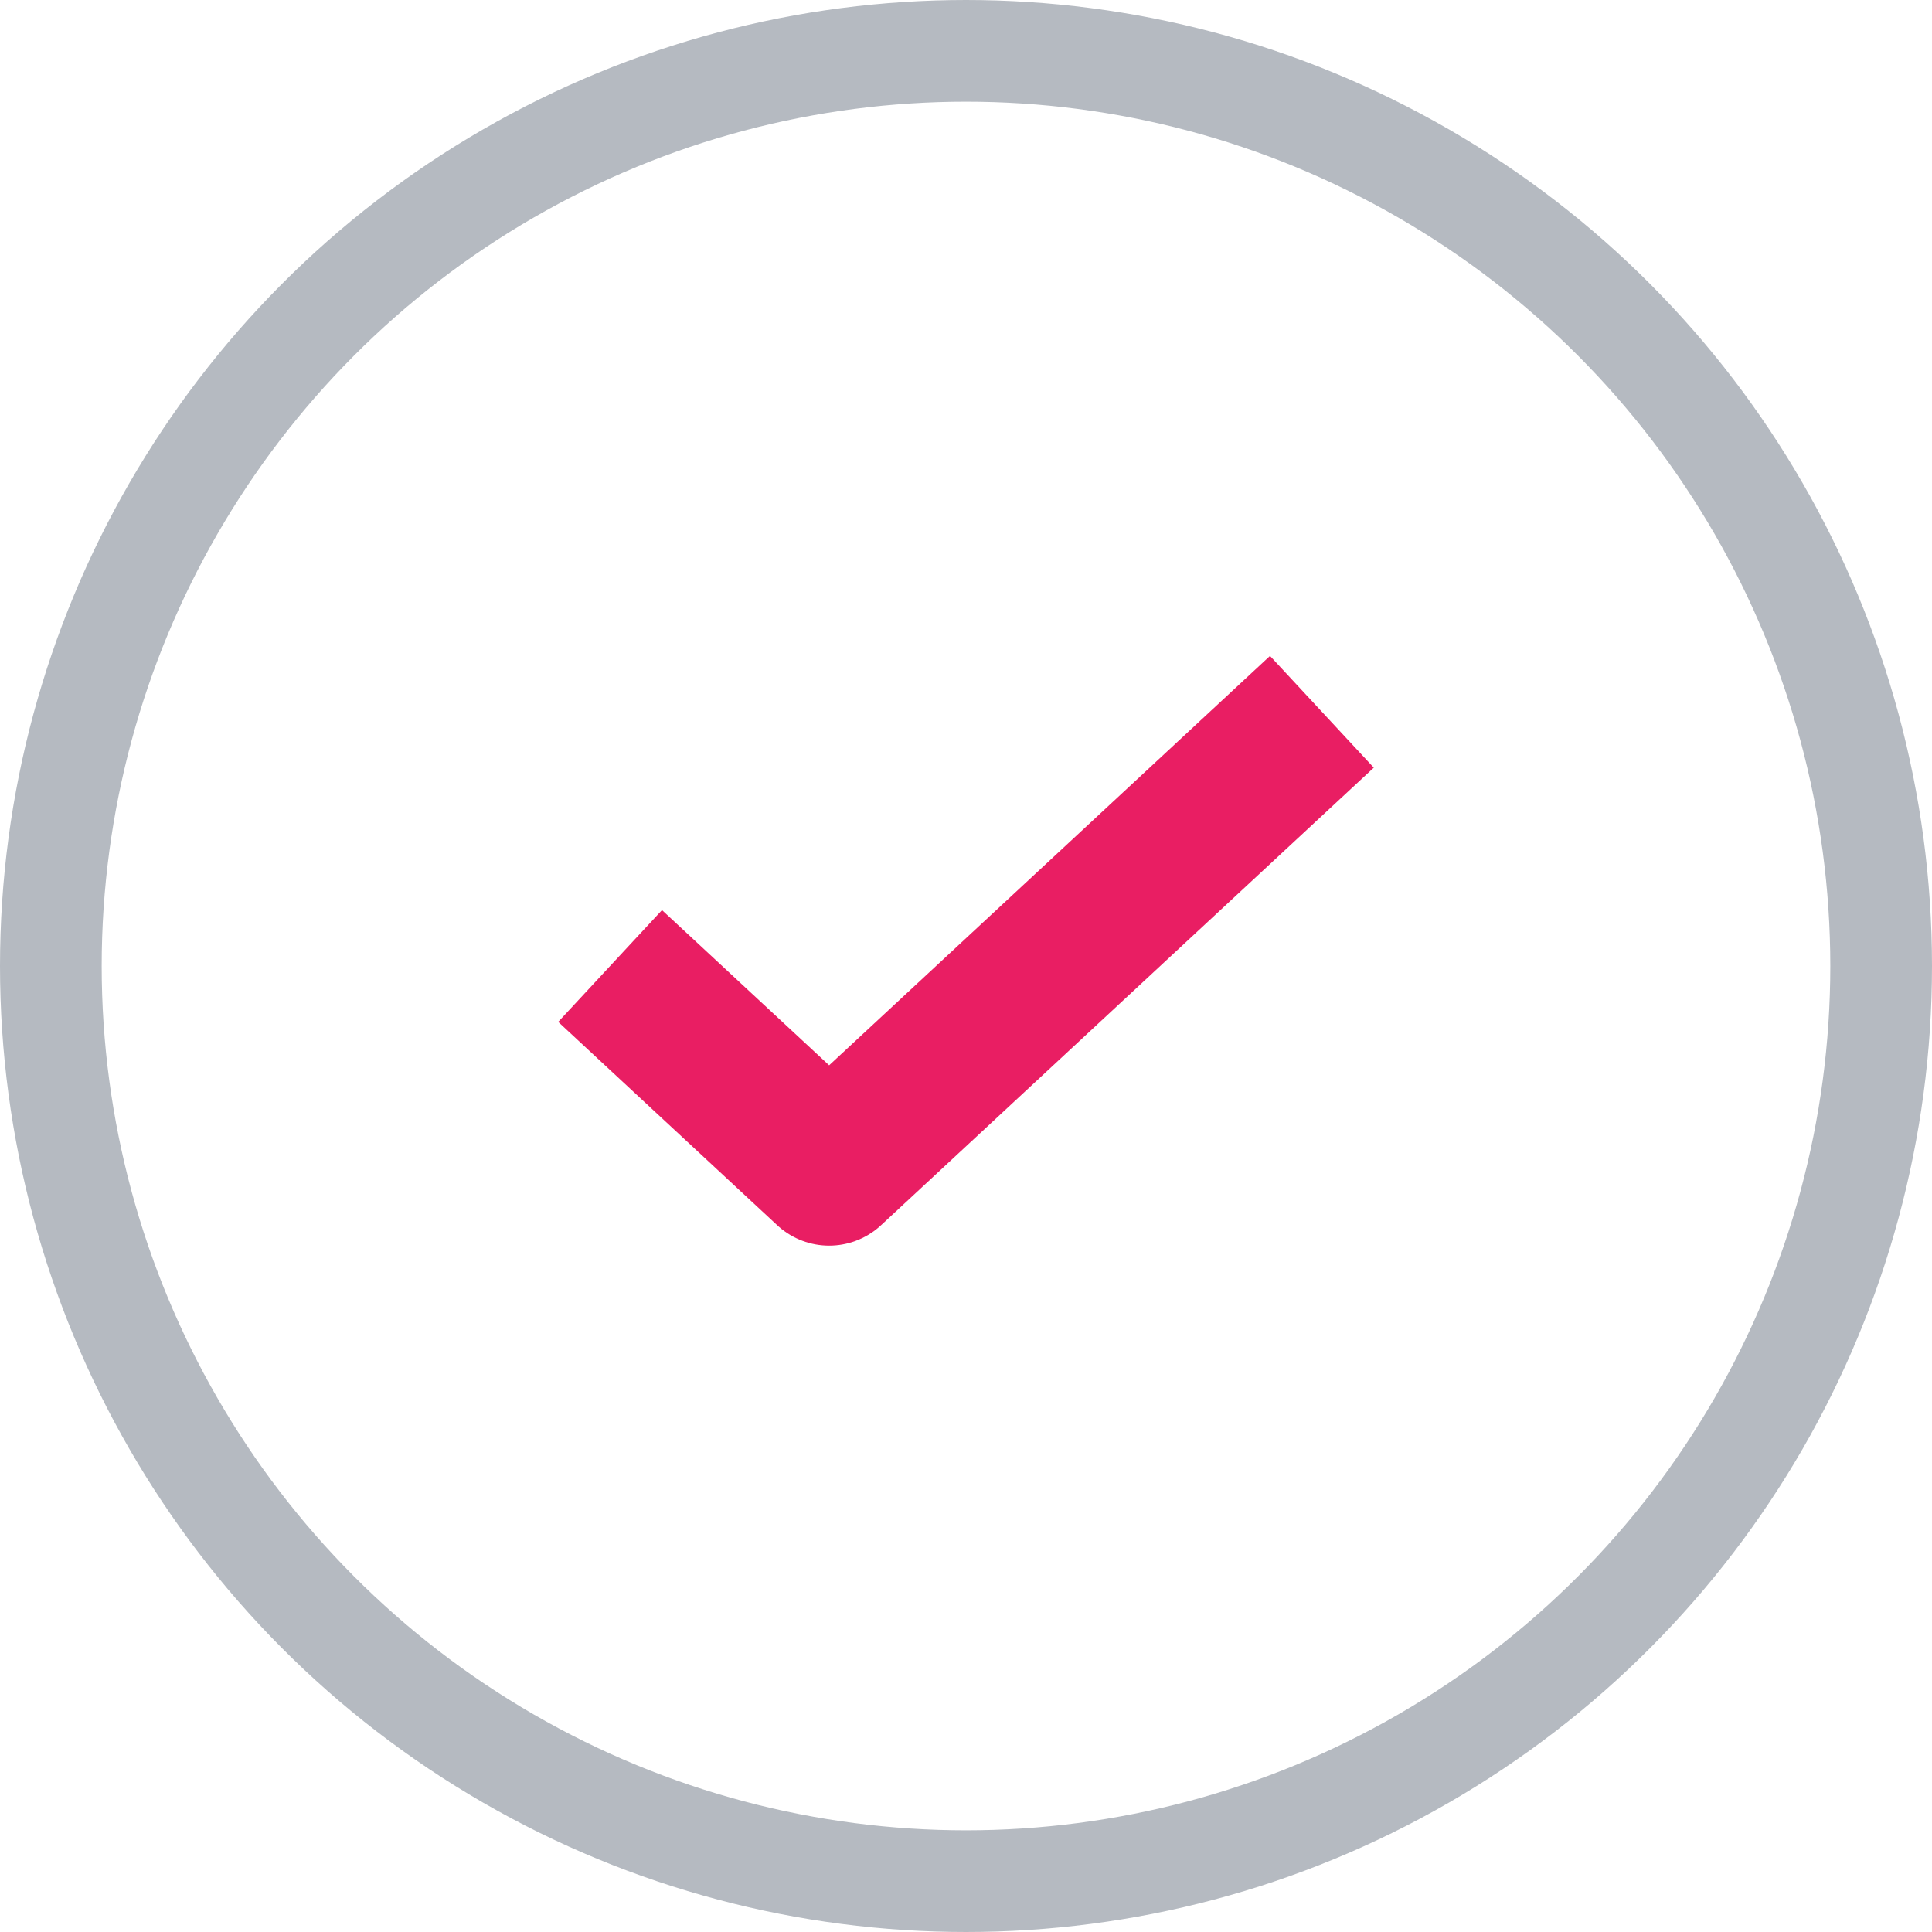 <svg width="38" height="38" viewBox="0 0 38 38" fill="none" xmlns="http://www.w3.org/2000/svg">
<circle cx="19" cy="19" r="18" stroke="#B5BAC1" stroke-width="2"/>
<path d="M12 19L16.308 23L26 14" stroke="#E91E63" stroke-width="3" stroke-linejoin="round"/>
</svg>
